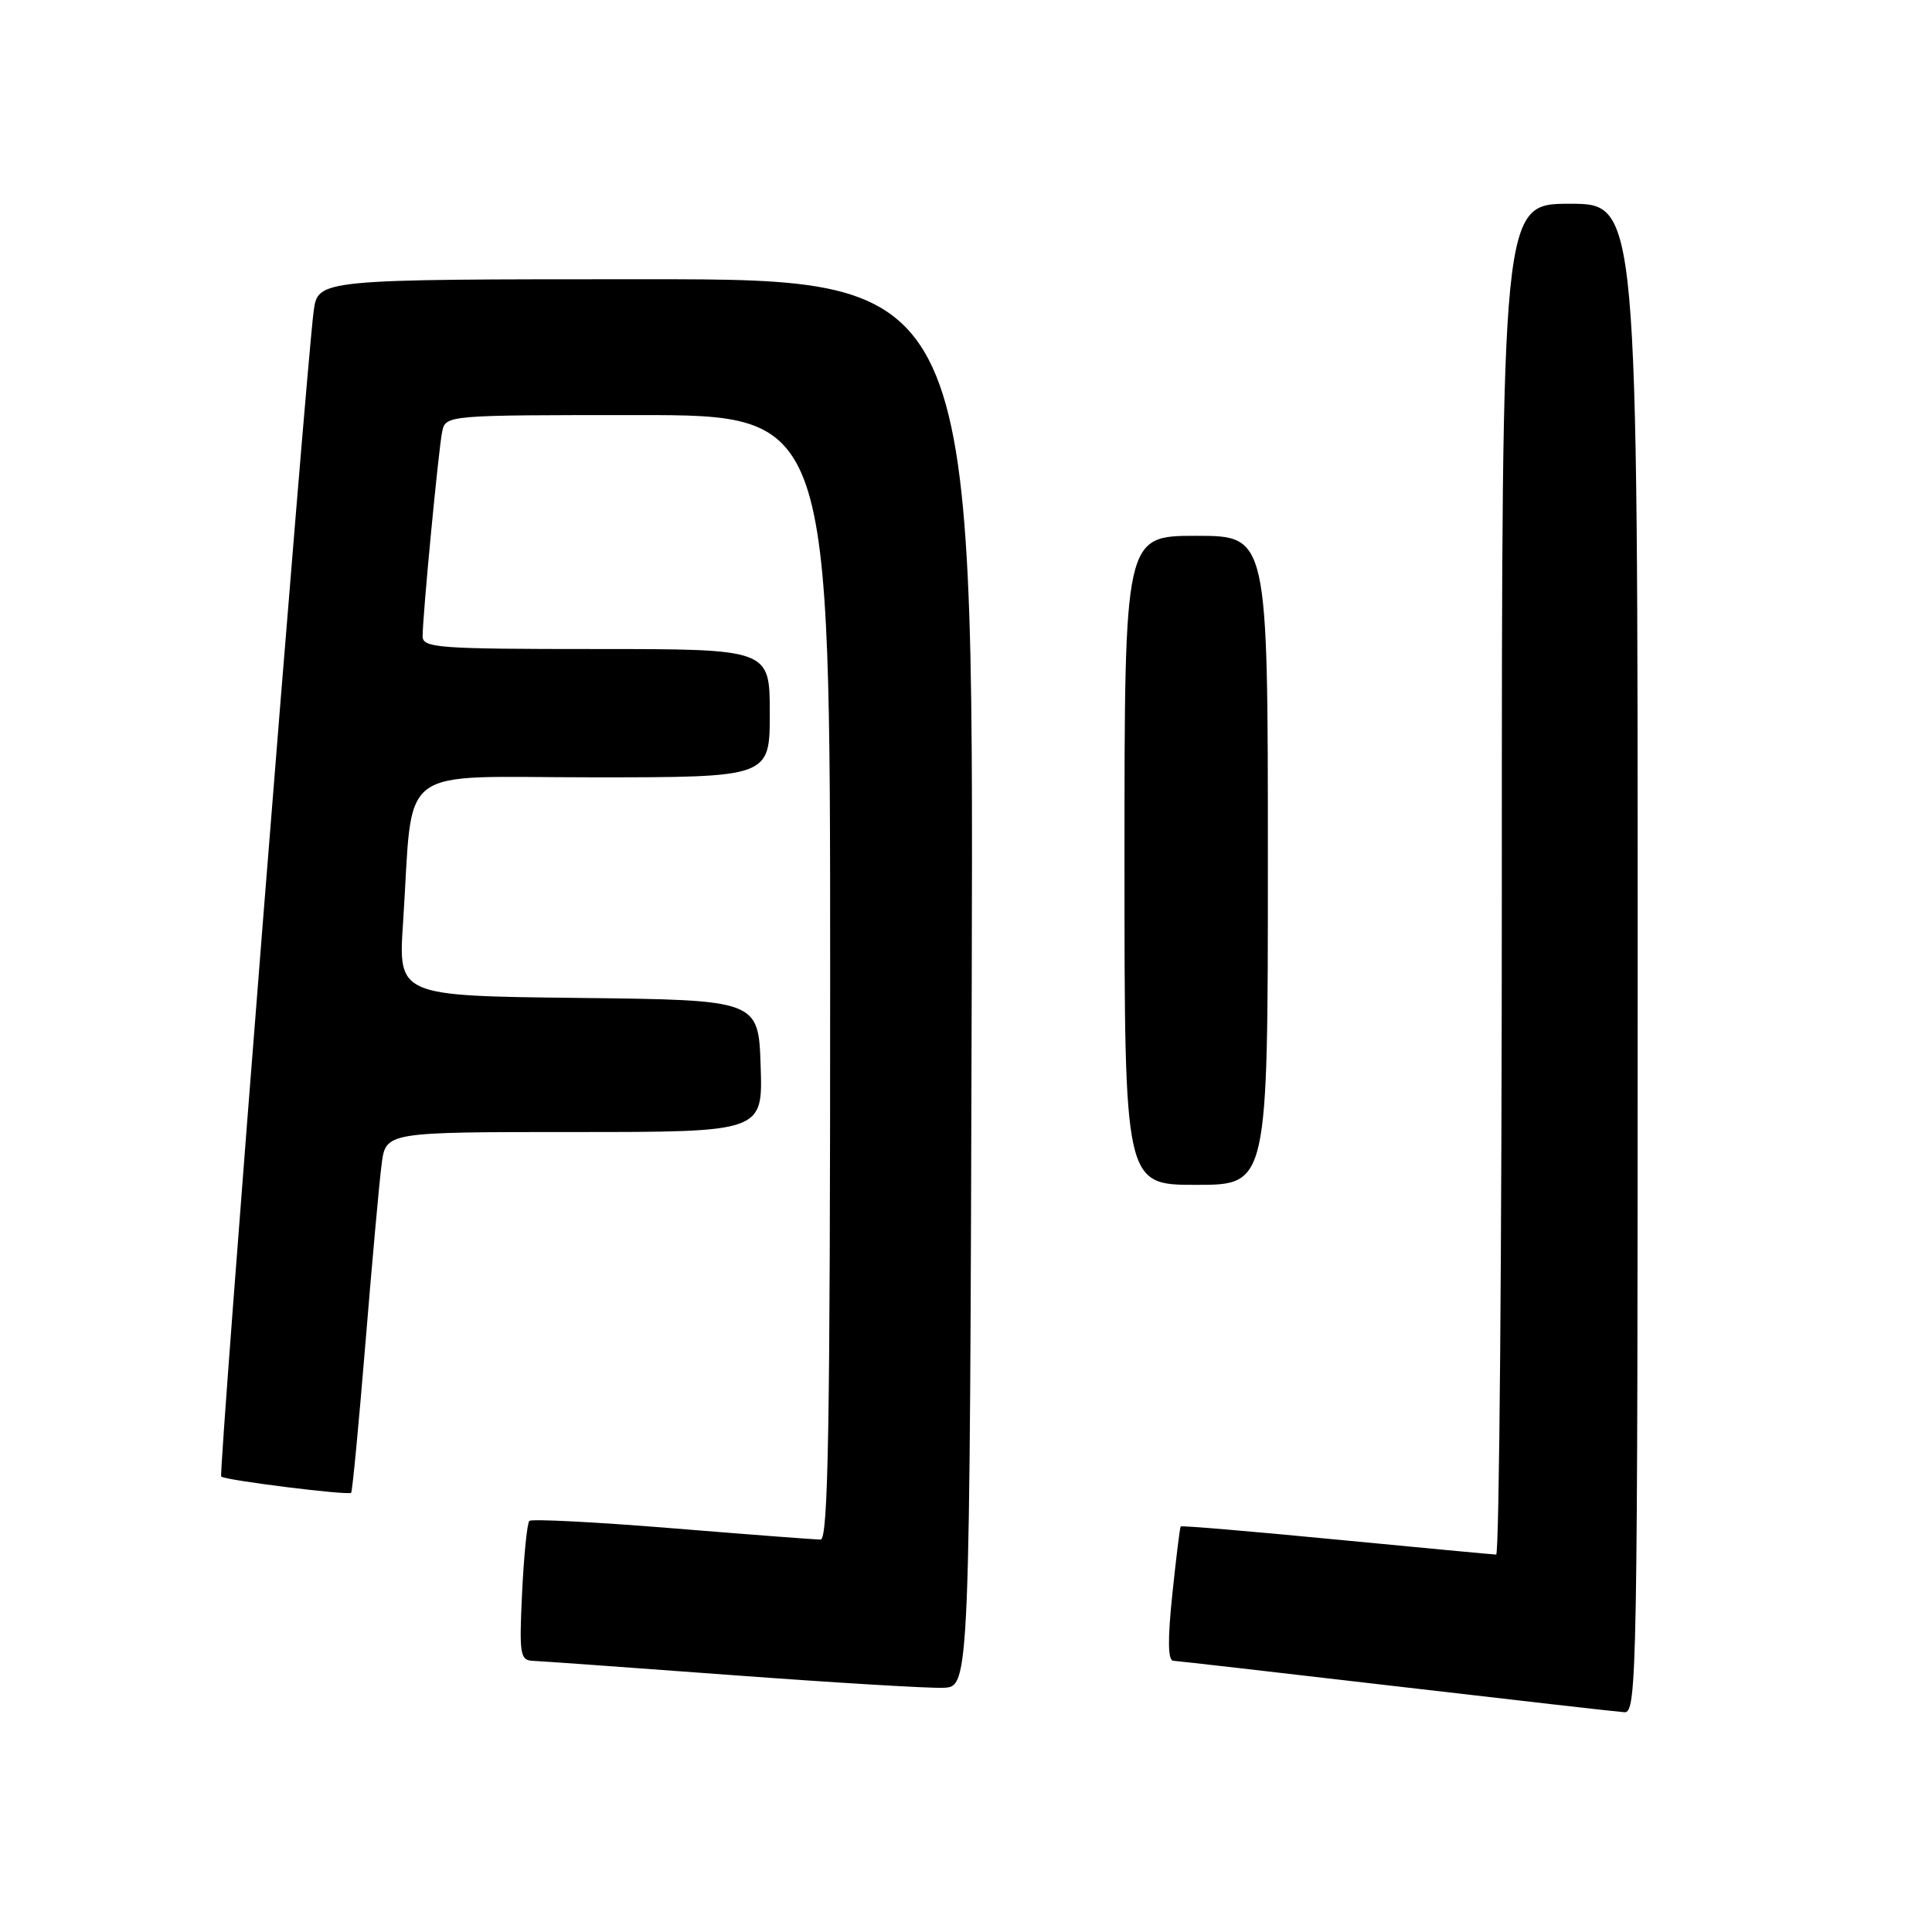<?xml version="1.0" encoding="UTF-8" standalone="no"?>
<!DOCTYPE svg PUBLIC "-//W3C//DTD SVG 1.1//EN" "http://www.w3.org/Graphics/SVG/1.1/DTD/svg11.dtd" >
<svg xmlns="http://www.w3.org/2000/svg" xmlns:xlink="http://www.w3.org/1999/xlink" version="1.1" viewBox="0 0 256 256">
 <g >
 <path fill="currentColor"
d=" M 217.00 127.00 C 217.00 27.00 217.00 27.00 208.00 27.00 C 199.00 27.00 199.00 27.00 199.00 116.50 C 199.00 165.72 198.66 205.99 198.25 205.99 C 197.84 205.98 188.31 205.08 177.07 204.00 C 165.84 202.91 156.56 202.13 156.45 202.26 C 156.34 202.39 155.84 206.44 155.34 211.25 C 154.71 217.22 154.75 220.02 155.46 220.06 C 156.03 220.09 169.32 221.61 185.00 223.44 C 200.68 225.27 214.29 226.82 215.25 226.88 C 216.91 226.99 217.00 221.62 217.00 127.00 Z  M 128.76 130.25 C 129.01 37.00 129.01 37.00 85.57 37.00 C 42.12 37.00 42.12 37.00 41.56 41.25 C 40.54 48.93 28.93 195.27 29.31 195.65 C 29.80 196.14 46.16 198.18 46.53 197.80 C 46.69 197.63 47.54 188.72 48.42 178.00 C 49.30 167.28 50.26 156.59 50.57 154.25 C 51.12 150.00 51.12 150.00 76.10 150.00 C 101.08 150.00 101.08 150.00 100.79 141.25 C 100.50 132.50 100.50 132.50 76.63 132.23 C 52.76 131.96 52.76 131.96 53.41 122.23 C 54.82 100.86 52.02 103.00 78.59 103.00 C 102.00 103.00 102.00 103.00 102.00 94.50 C 102.00 86.00 102.00 86.00 79.00 86.00 C 58.07 86.00 56.00 85.85 56.00 84.31 C 56.00 81.58 58.09 59.71 58.58 57.25 C 59.04 55.00 59.04 55.00 84.52 55.00 C 110.00 55.00 110.00 55.00 110.00 129.50 C 110.00 189.15 109.75 204.00 108.73 204.00 C 108.03 204.00 99.18 203.33 89.06 202.50 C 78.94 201.68 70.42 201.24 70.14 201.53 C 69.85 201.82 69.42 206.09 69.18 211.03 C 68.79 219.26 68.91 220.01 70.63 220.07 C 71.66 220.11 83.53 220.96 97.00 221.96 C 110.47 222.96 123.08 223.72 125.00 223.64 C 128.50 223.50 128.50 223.50 128.76 130.25 Z  M 168.00 114.00 C 168.00 71.00 168.00 71.00 158.50 71.00 C 149.00 71.00 149.00 71.00 149.00 114.00 C 149.00 157.00 149.00 157.00 158.50 157.00 C 168.00 157.00 168.00 157.00 168.00 114.00 Z "/>
</g>
</svg>